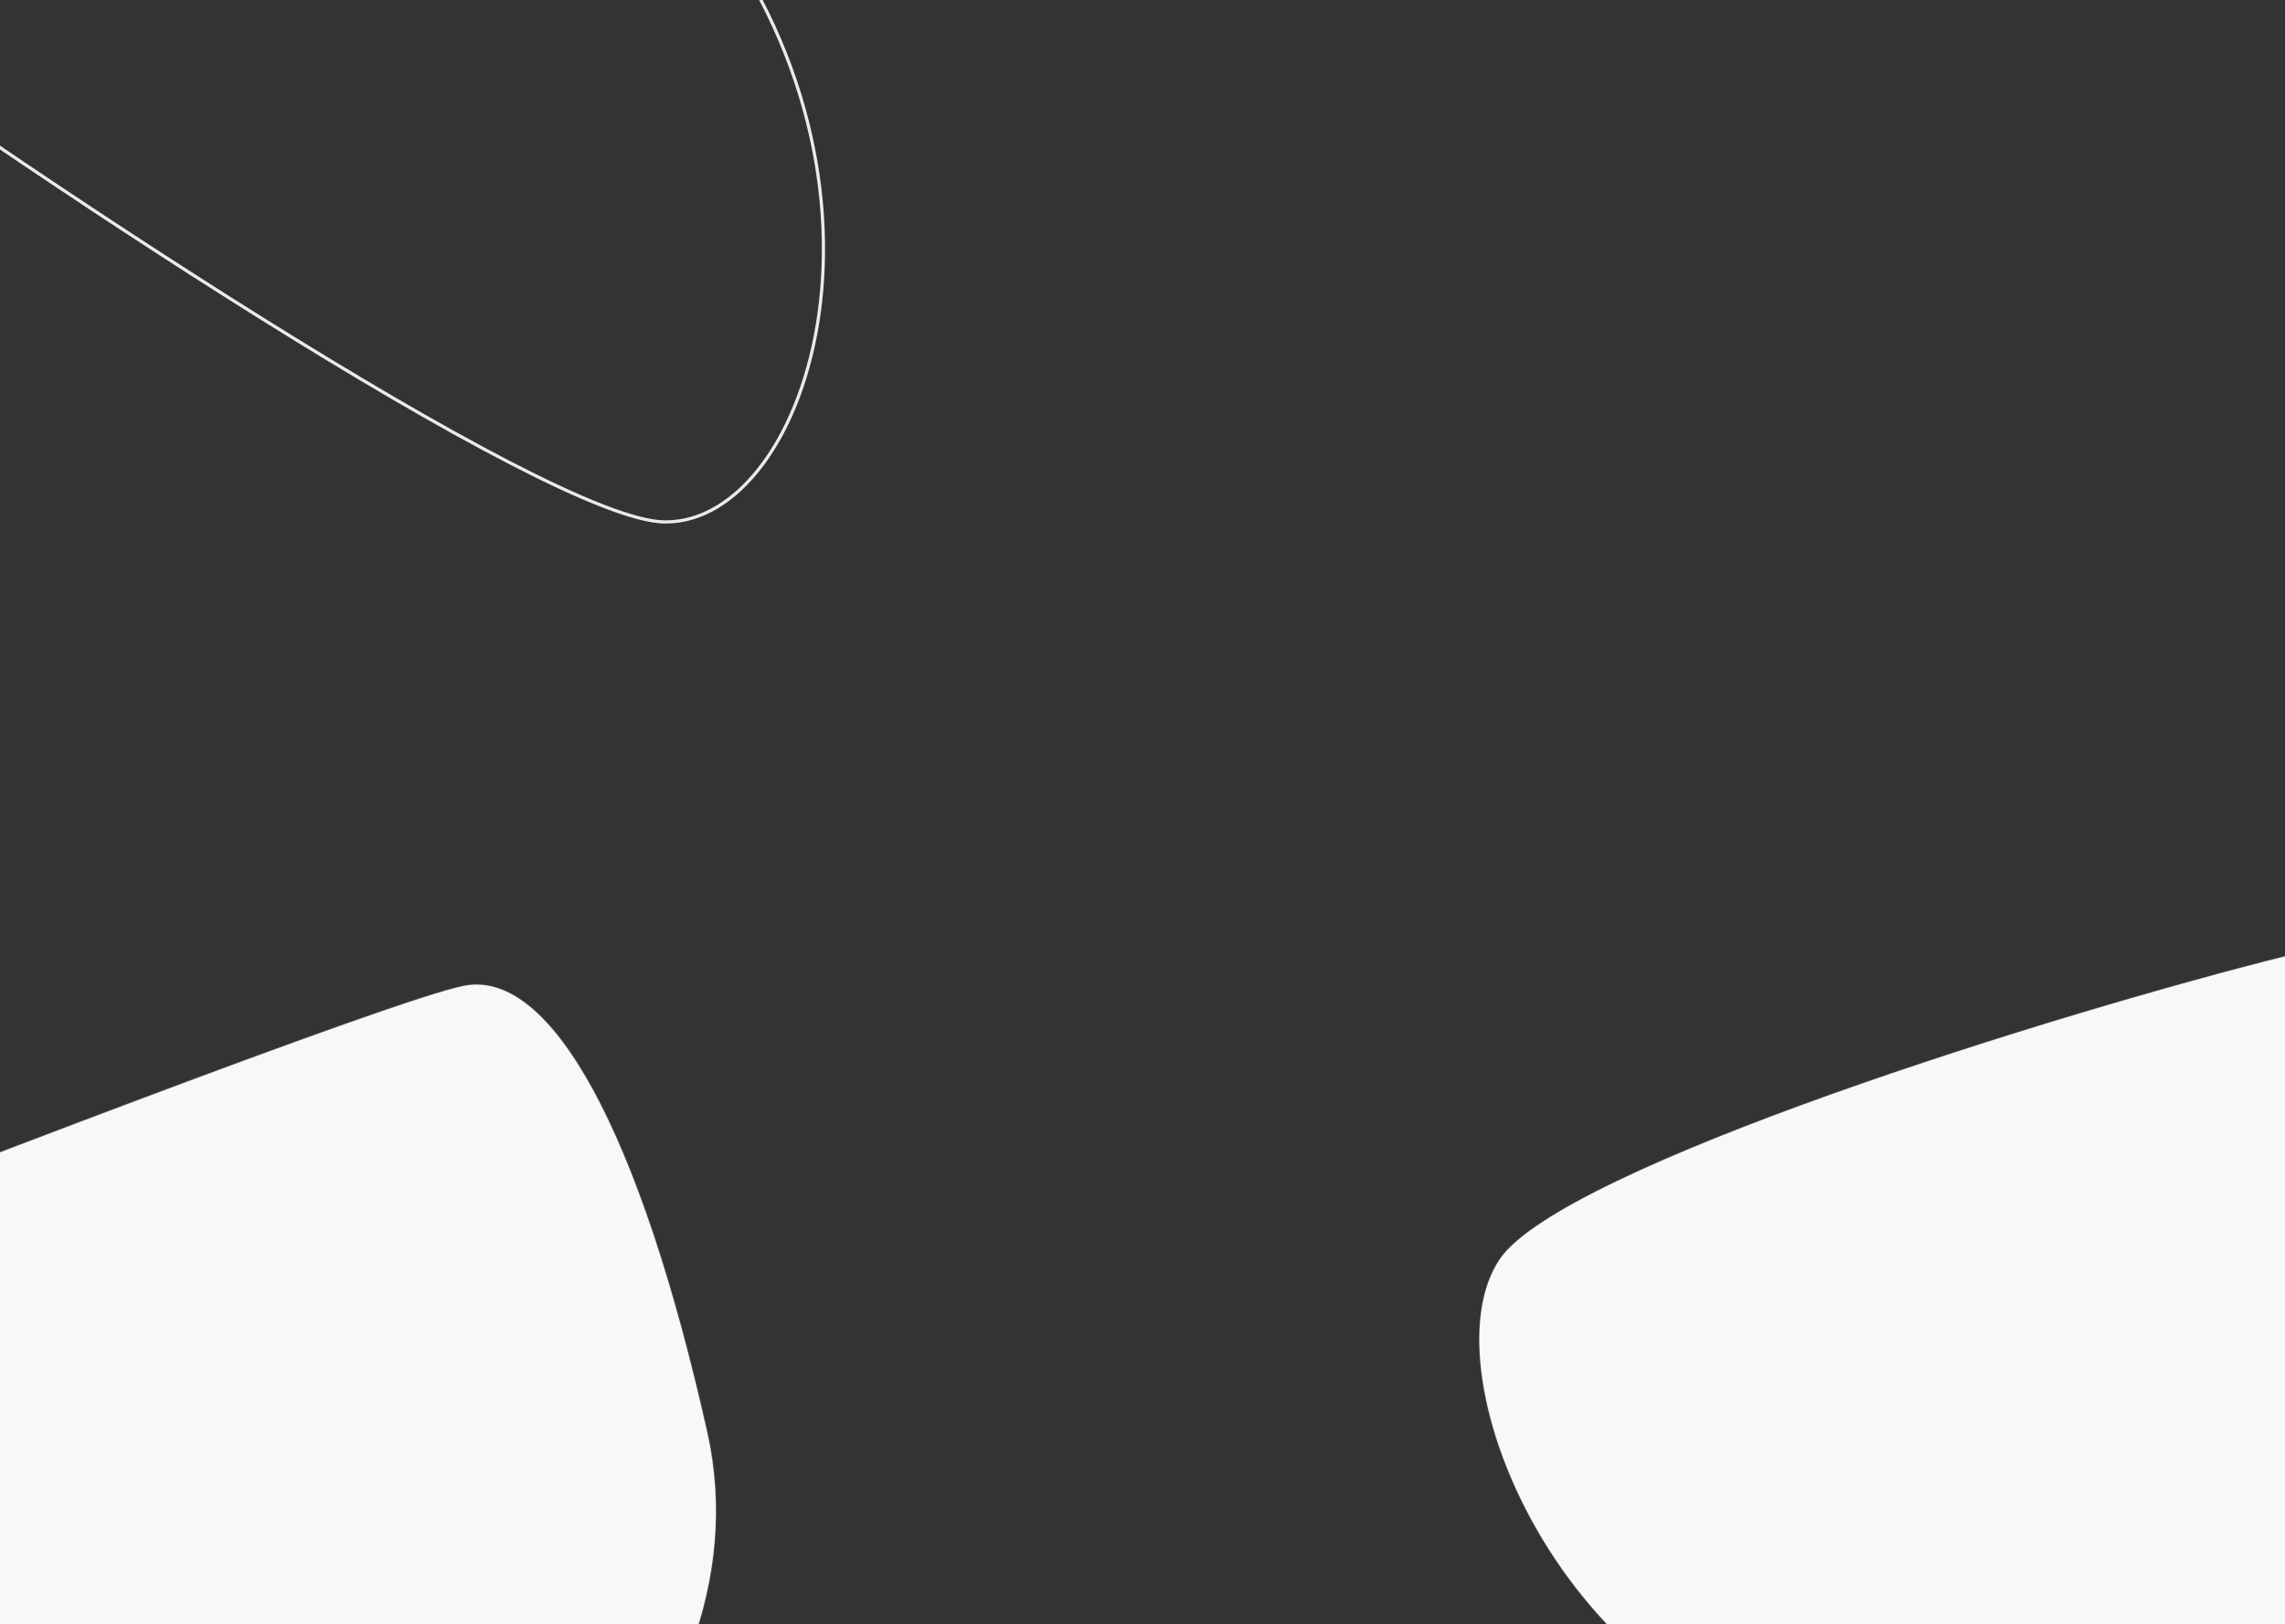 <svg width="2096" height="1490" viewBox="0 0 2096 1490" fill="none" xmlns="http://www.w3.org/2000/svg">
<rect x="0" y="0" width="2096" height="1490" fill="#333333" stroke="none"/>
<g clip-path="url(#clip0_3367_122)">
<path d="M1375.84 1155.09C1433.07 1071.04 1887.99 928.981 2101.48 876C2117.38 1071.94 2147.59 1478.04 2141.23 1534.94C2133.28 1606.06 1973.73 1632.46 1707.43 1608.21C1441.14 1583.97 1304.3 1260.16 1375.84 1155.09Z" fill="#F8F8F8" stroke="white" stroke-opacity="0.2" stroke-width="1.075" stroke-linecap="round" stroke-linejoin="round"/>
<path d="M263.606 1797.96C152.973 1768.95 -152.277 1361.53 -280.591 1165.73C-71.986 1083.95 361.272 917.216 425.47 904.453C505.717 888.499 587.21 1039.26 648.672 1313.86C710.133 1588.46 401.897 1834.22 263.606 1797.96Z" fill="#F8F8F8" stroke="white" stroke-opacity="0.2" stroke-width="1.234" stroke-linecap="round" stroke-linejoin="round"/>
<path d="M609.718 478.835C502.214 477.669 7.913 147.852 -214.689 -15.271C-94.397 -149.225 157.314 -424.348 201.823 -453.199C257.459 -489.263 414.783 -359.314 630.59 -100.798C846.397 157.718 744.097 480.293 609.718 478.835Z" stroke="#EBEBEF" stroke-width="2.926" stroke-linecap="round" stroke-linejoin="round"/>
</g>
<defs>
<clipPath id="clip0_3367_122">
<rect width="2096" height="1490" fill="white"/>
</clipPath>
</defs>
</svg>
